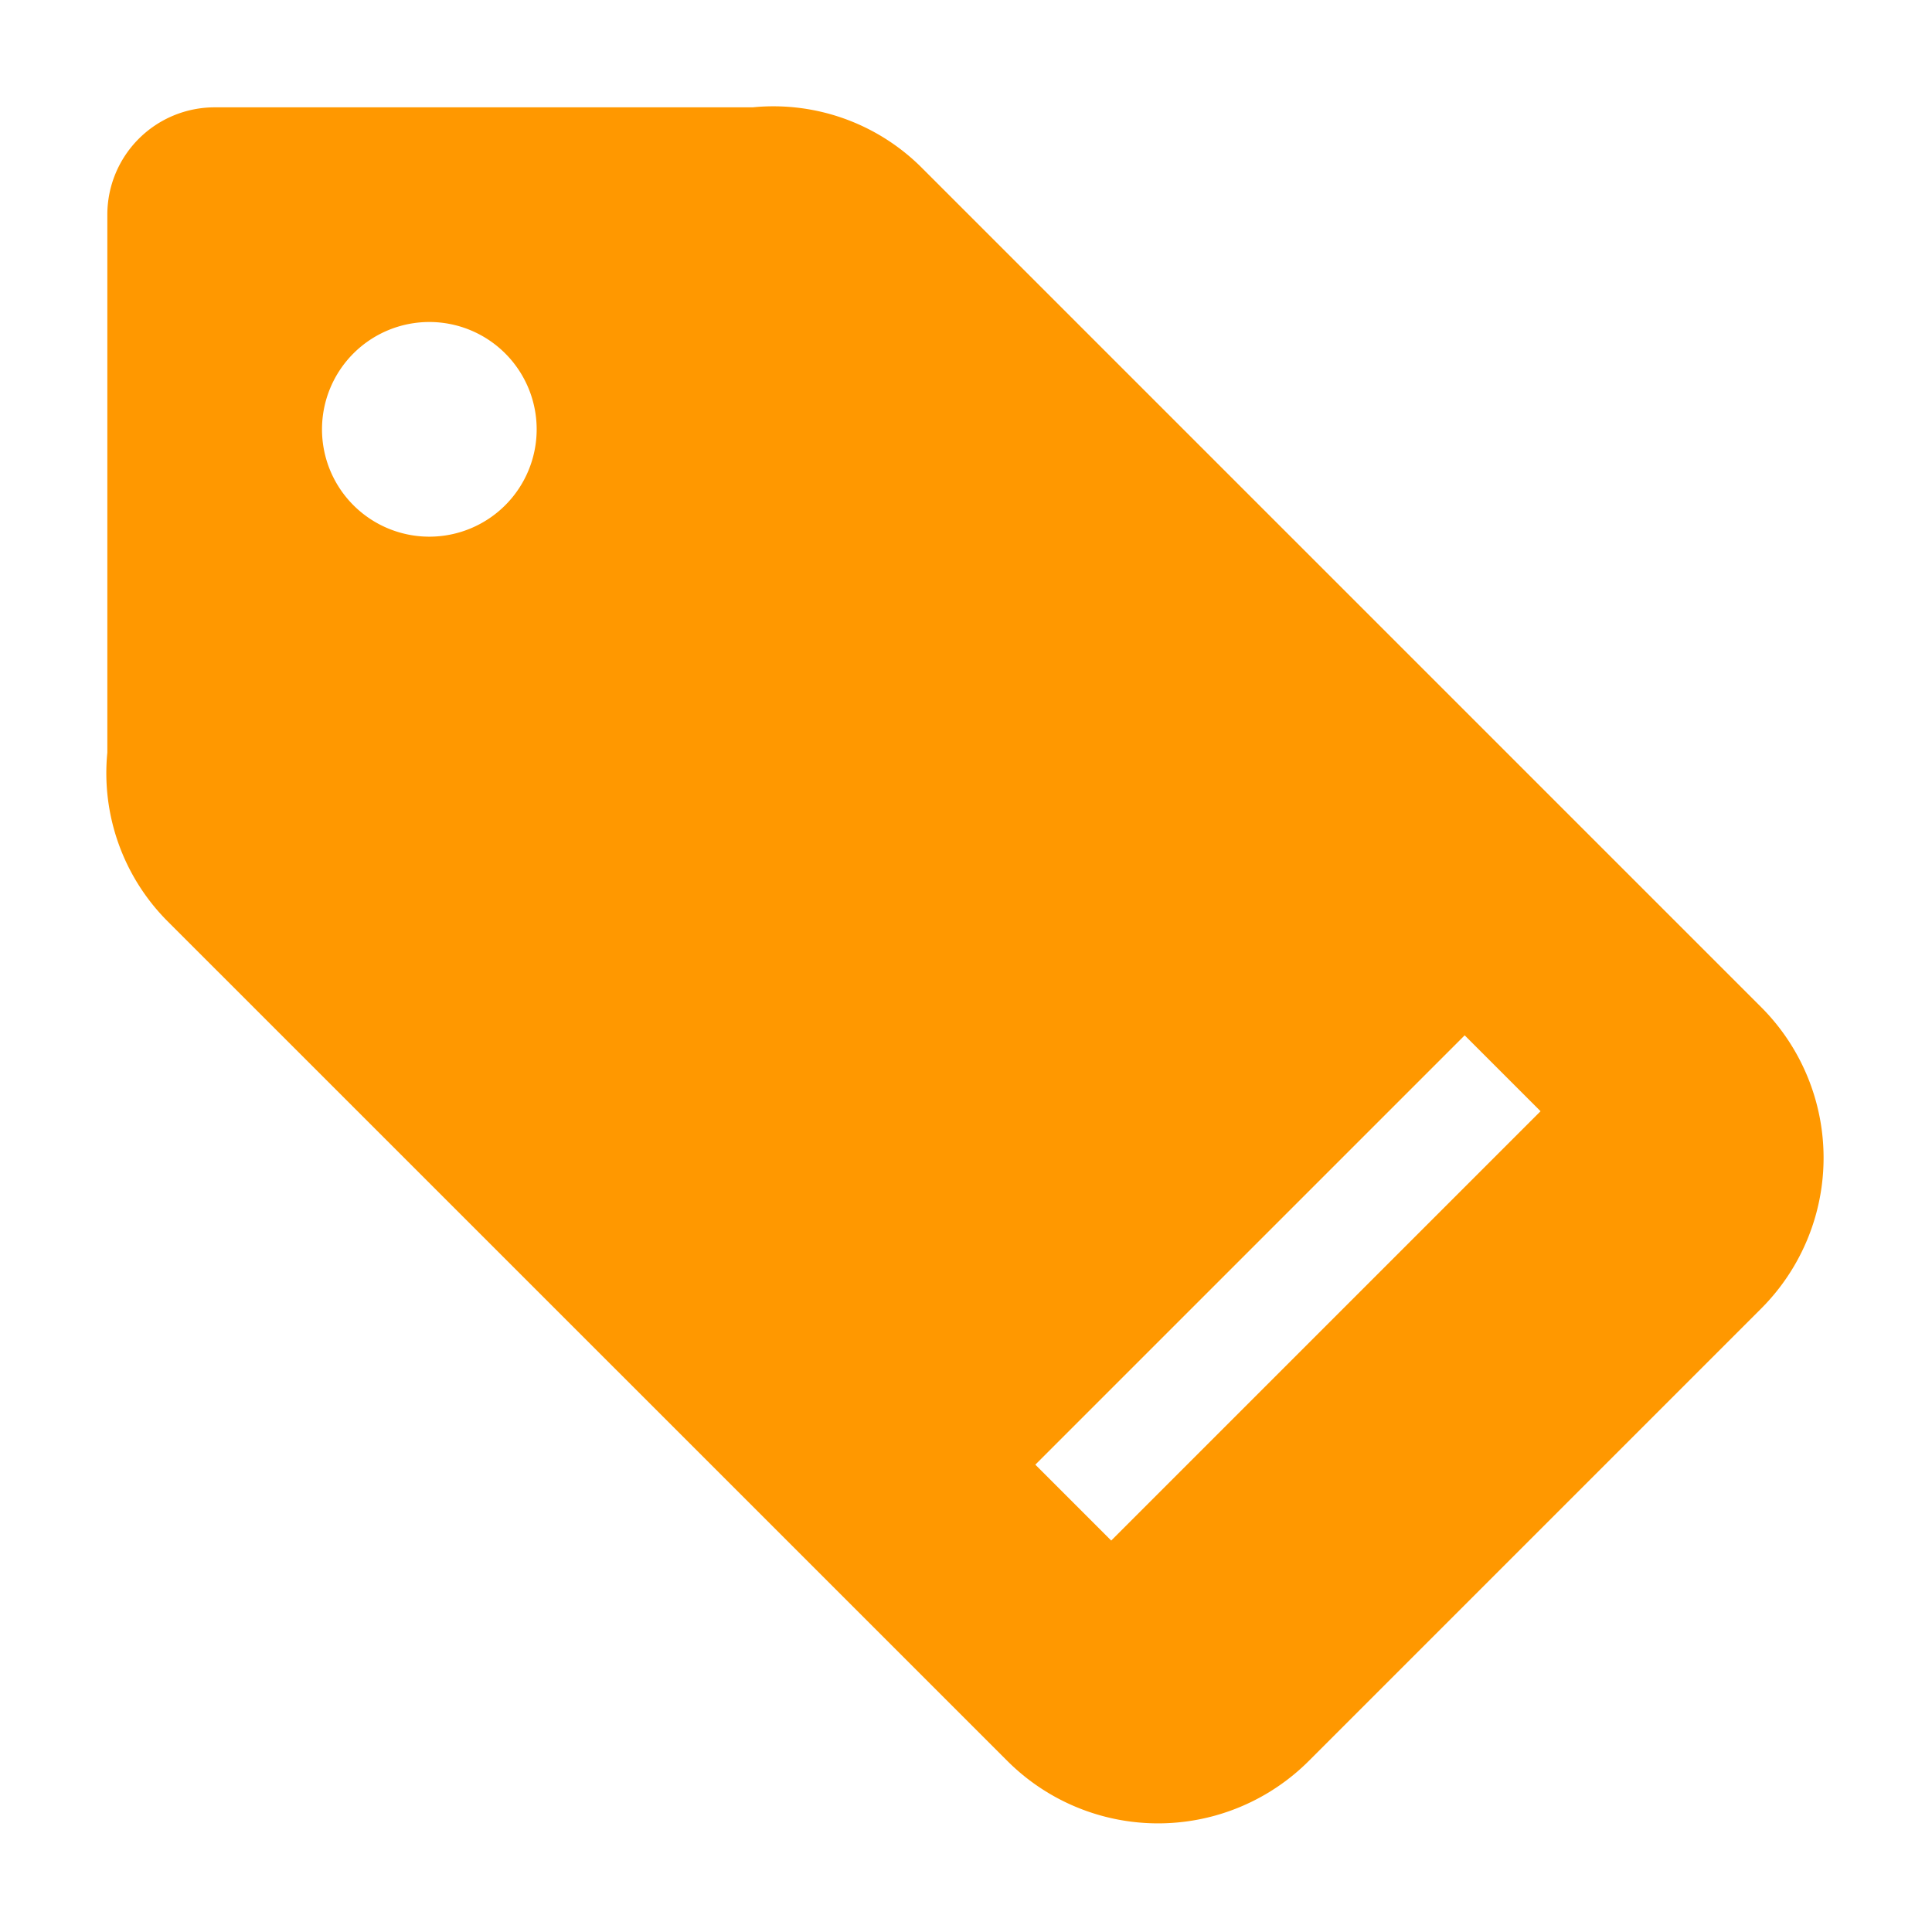 <svg t="1690963389221" class="icon" viewBox="0 0 1024 1024" version="1.1" xmlns="http://www.w3.org/2000/svg" p-id="2469" width="200" height="200"><path d="M933.376 693.646l-239.673 239.673a112.981 112.981 0 0 1-159.801 0L88.348 487.822A111.218 111.218 0 0 1 56.889 398.905V113.778a56.889 56.889 0 0 1 56.889-56.889h285.127a111.218 111.218 0 0 1 88.974 31.346l445.497 445.497a112.981 112.981 0 0 1 0 159.915zM227.556 170.667a56.889 56.889 0 1 0 56.889 56.889 56.889 56.889 0 0 0-56.889-56.889z m548.75 378.084l-227.556 227.556 40.22 40.22 227.556-227.556z" fill="#FF9800" p-id="2470"></path></svg>